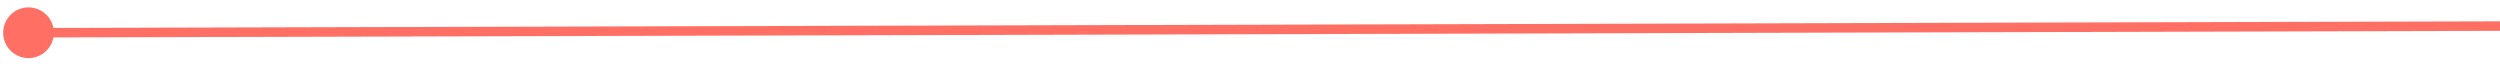 <svg width="263" height="7" viewBox="0 0 263 7" fill="none" xmlns="http://www.w3.org/2000/svg">
<path d="M0.333 3.453C0.337 4.925 1.534 6.116 3.007 6.112C4.48 6.108 5.671 4.911 5.667 3.438C5.663 1.965 4.466 0.775 2.993 0.779C1.52 0.783 0.329 1.98 0.333 3.453ZM3.001 3.945L263 3.243L262.998 2.243L2.999 2.945L3.001 3.945Z" fill="#FF6F63"/>
</svg>
